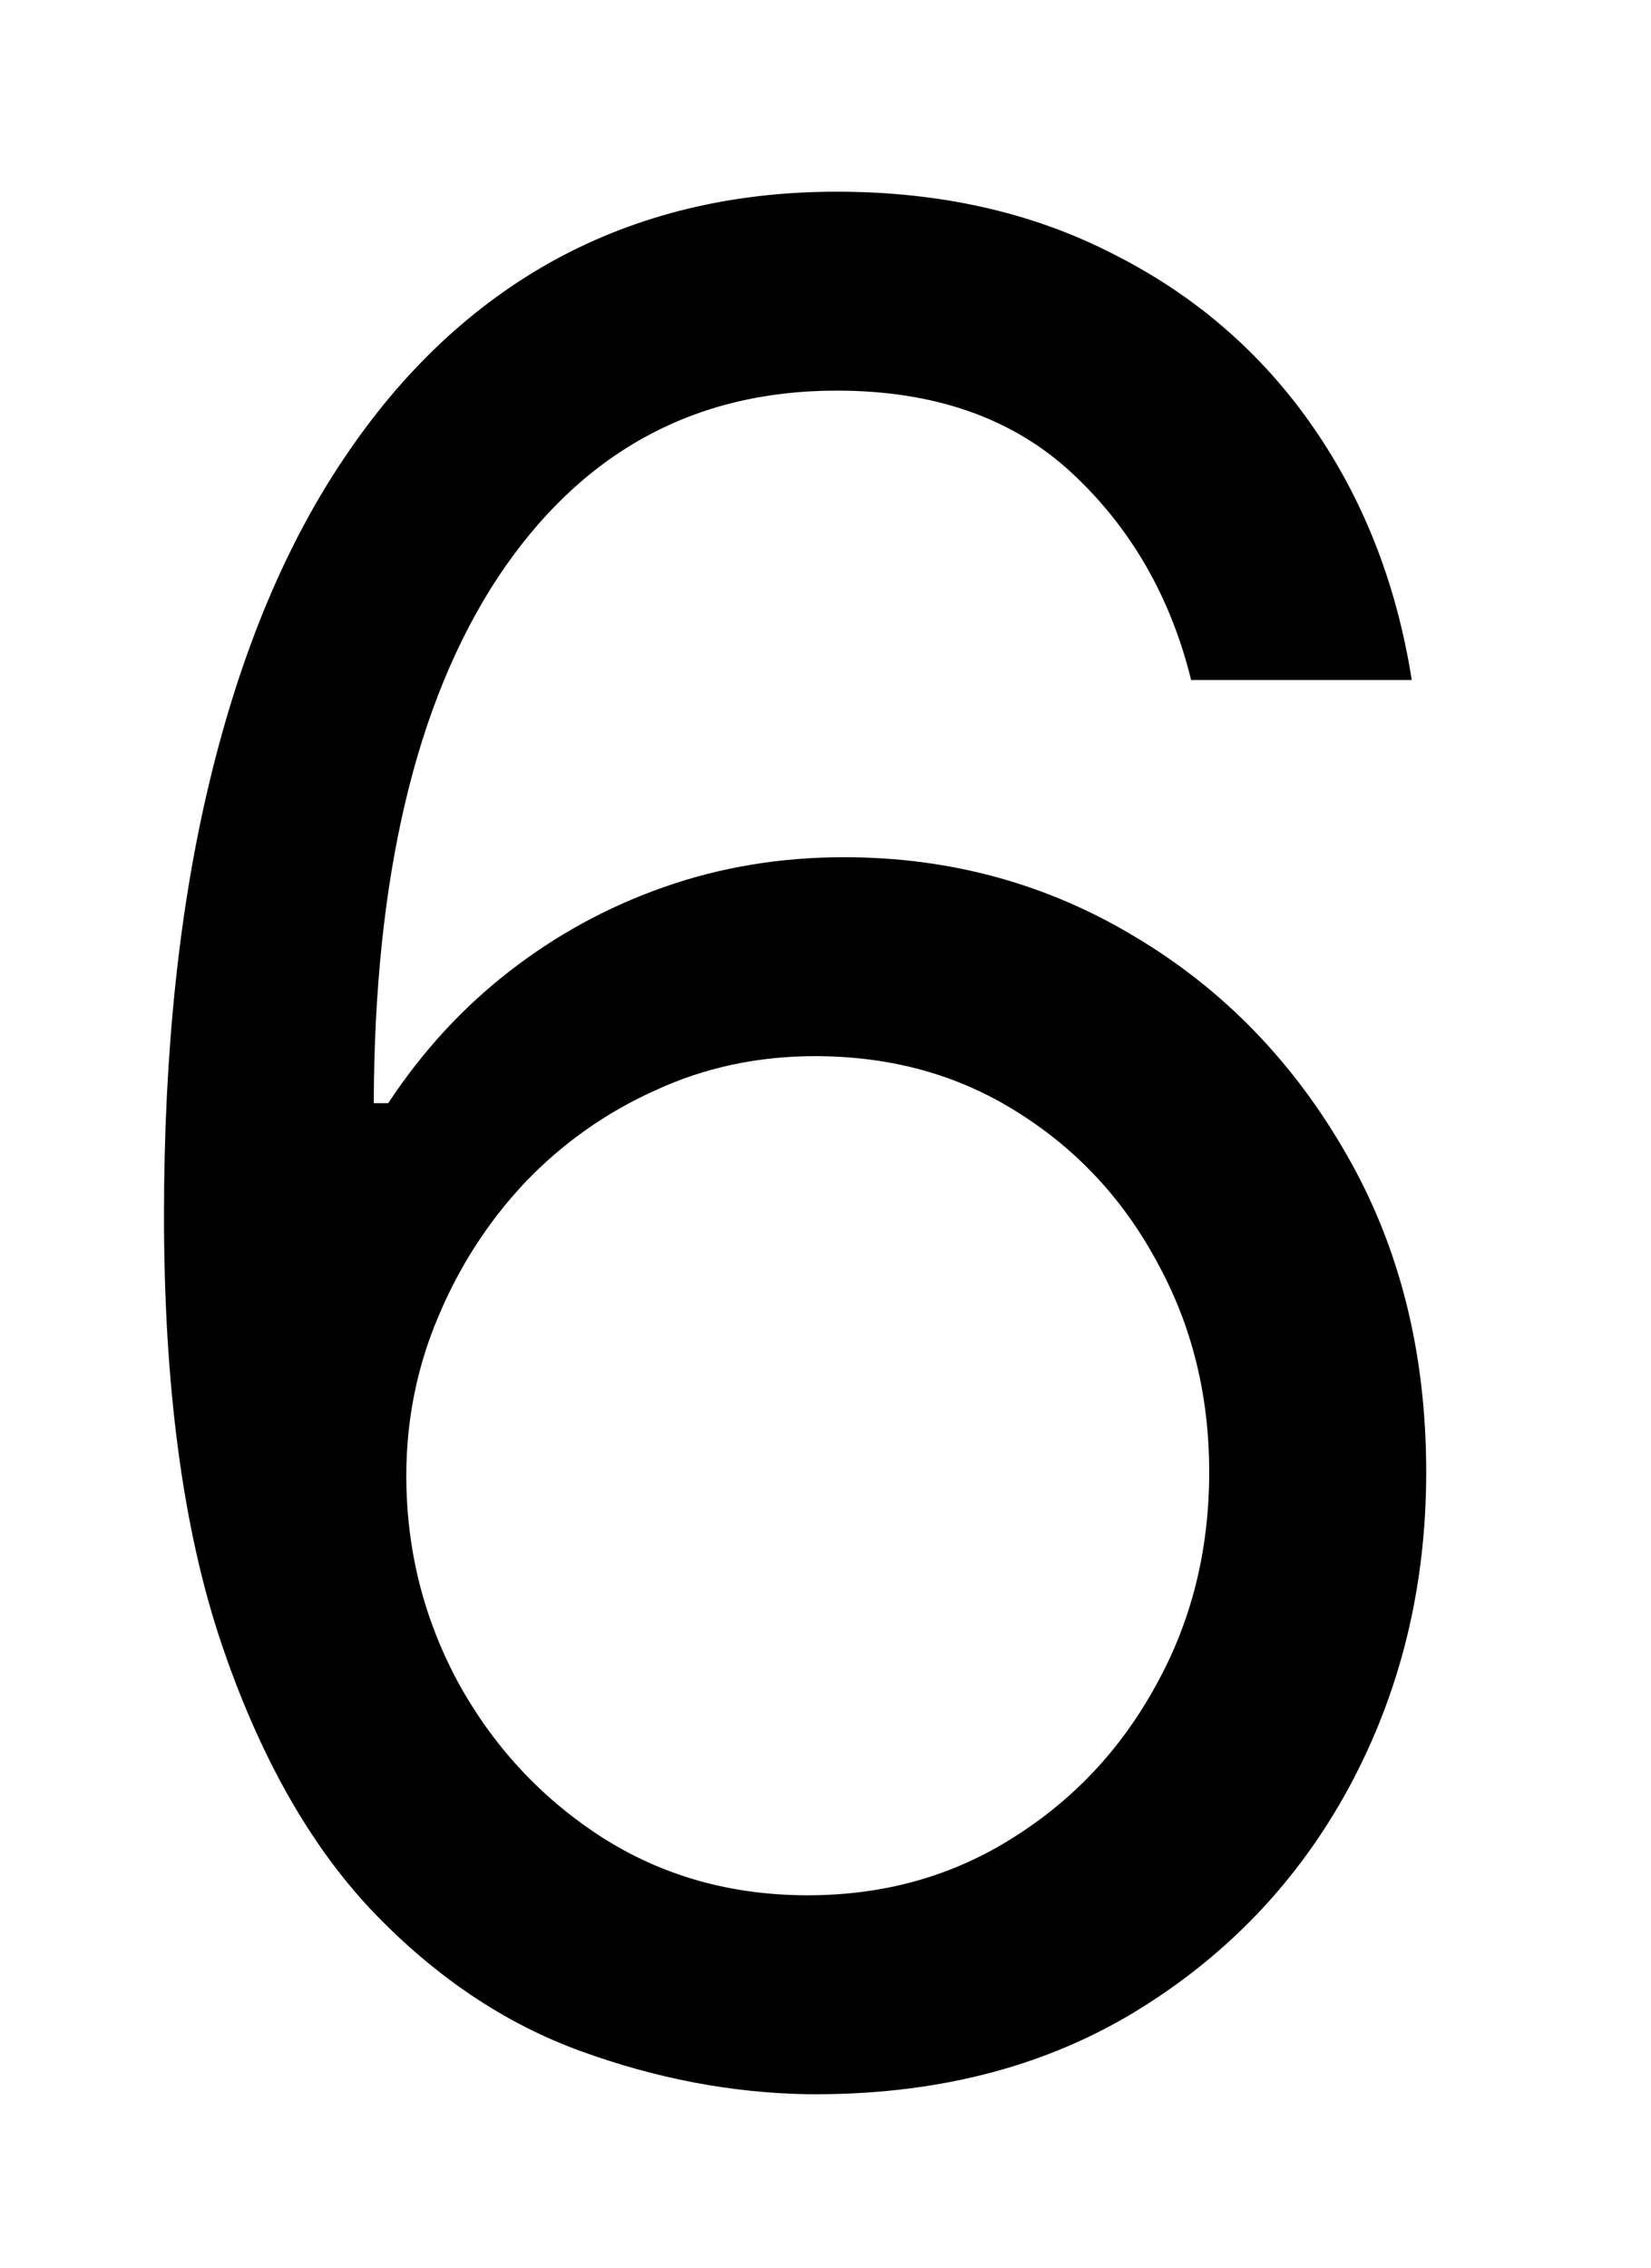 <svg width="83" height="114" viewBox="0 0 83 114" fill="none" xmlns="http://www.w3.org/2000/svg">
<path d="M40.608 105.273C36.79 105.212 32.972 104.485 29.153 103.091C25.335 101.697 21.85 99.349 18.699 96.046C15.547 92.712 13.017 88.212 11.108 82.546C9.199 76.849 8.244 69.697 8.244 61.091C8.244 52.849 9.017 45.545 10.562 39.182C12.108 32.788 14.35 27.409 17.29 23.046C20.229 18.651 23.775 15.318 27.926 13.045C32.108 10.773 36.82 9.636 42.062 9.636C47.275 9.636 51.911 10.682 55.972 12.773C60.062 14.833 63.396 17.712 65.972 21.409C68.547 25.106 70.214 29.364 70.972 34.182H59.881C58.85 30 56.85 26.53 53.881 23.773C50.911 21.015 46.972 19.636 42.062 19.636C34.85 19.636 29.169 22.773 25.017 29.046C20.896 35.318 18.82 44.121 18.79 55.455H19.517C21.214 52.879 23.229 50.682 25.562 48.864C27.926 47.015 30.532 45.591 33.381 44.591C36.229 43.591 39.244 43.091 42.426 43.091C47.76 43.091 52.638 44.424 57.062 47.091C61.487 49.727 65.032 53.379 67.699 58.045C70.365 62.682 71.699 68 71.699 74C71.699 79.758 70.411 85.03 67.835 89.818C65.26 94.576 61.638 98.364 56.972 101.182C52.335 103.97 46.881 105.333 40.608 105.273ZM40.608 95.273C44.426 95.273 47.85 94.318 50.881 92.409C53.941 90.5 56.35 87.939 58.108 84.727C59.896 81.515 60.79 77.939 60.79 74C60.79 70.151 59.926 66.651 58.199 63.5C56.502 60.318 54.153 57.788 51.153 55.909C48.184 54.03 44.79 53.091 40.972 53.091C38.093 53.091 35.411 53.667 32.926 54.818C30.441 55.939 28.259 57.485 26.381 59.455C24.532 61.424 23.078 63.682 22.017 66.227C20.956 68.742 20.426 71.394 20.426 74.182C20.426 77.879 21.29 81.333 23.017 84.546C24.775 87.758 27.169 90.349 30.199 92.318C33.26 94.288 36.729 95.273 40.608 95.273Z" fill="black"/>
</svg>
